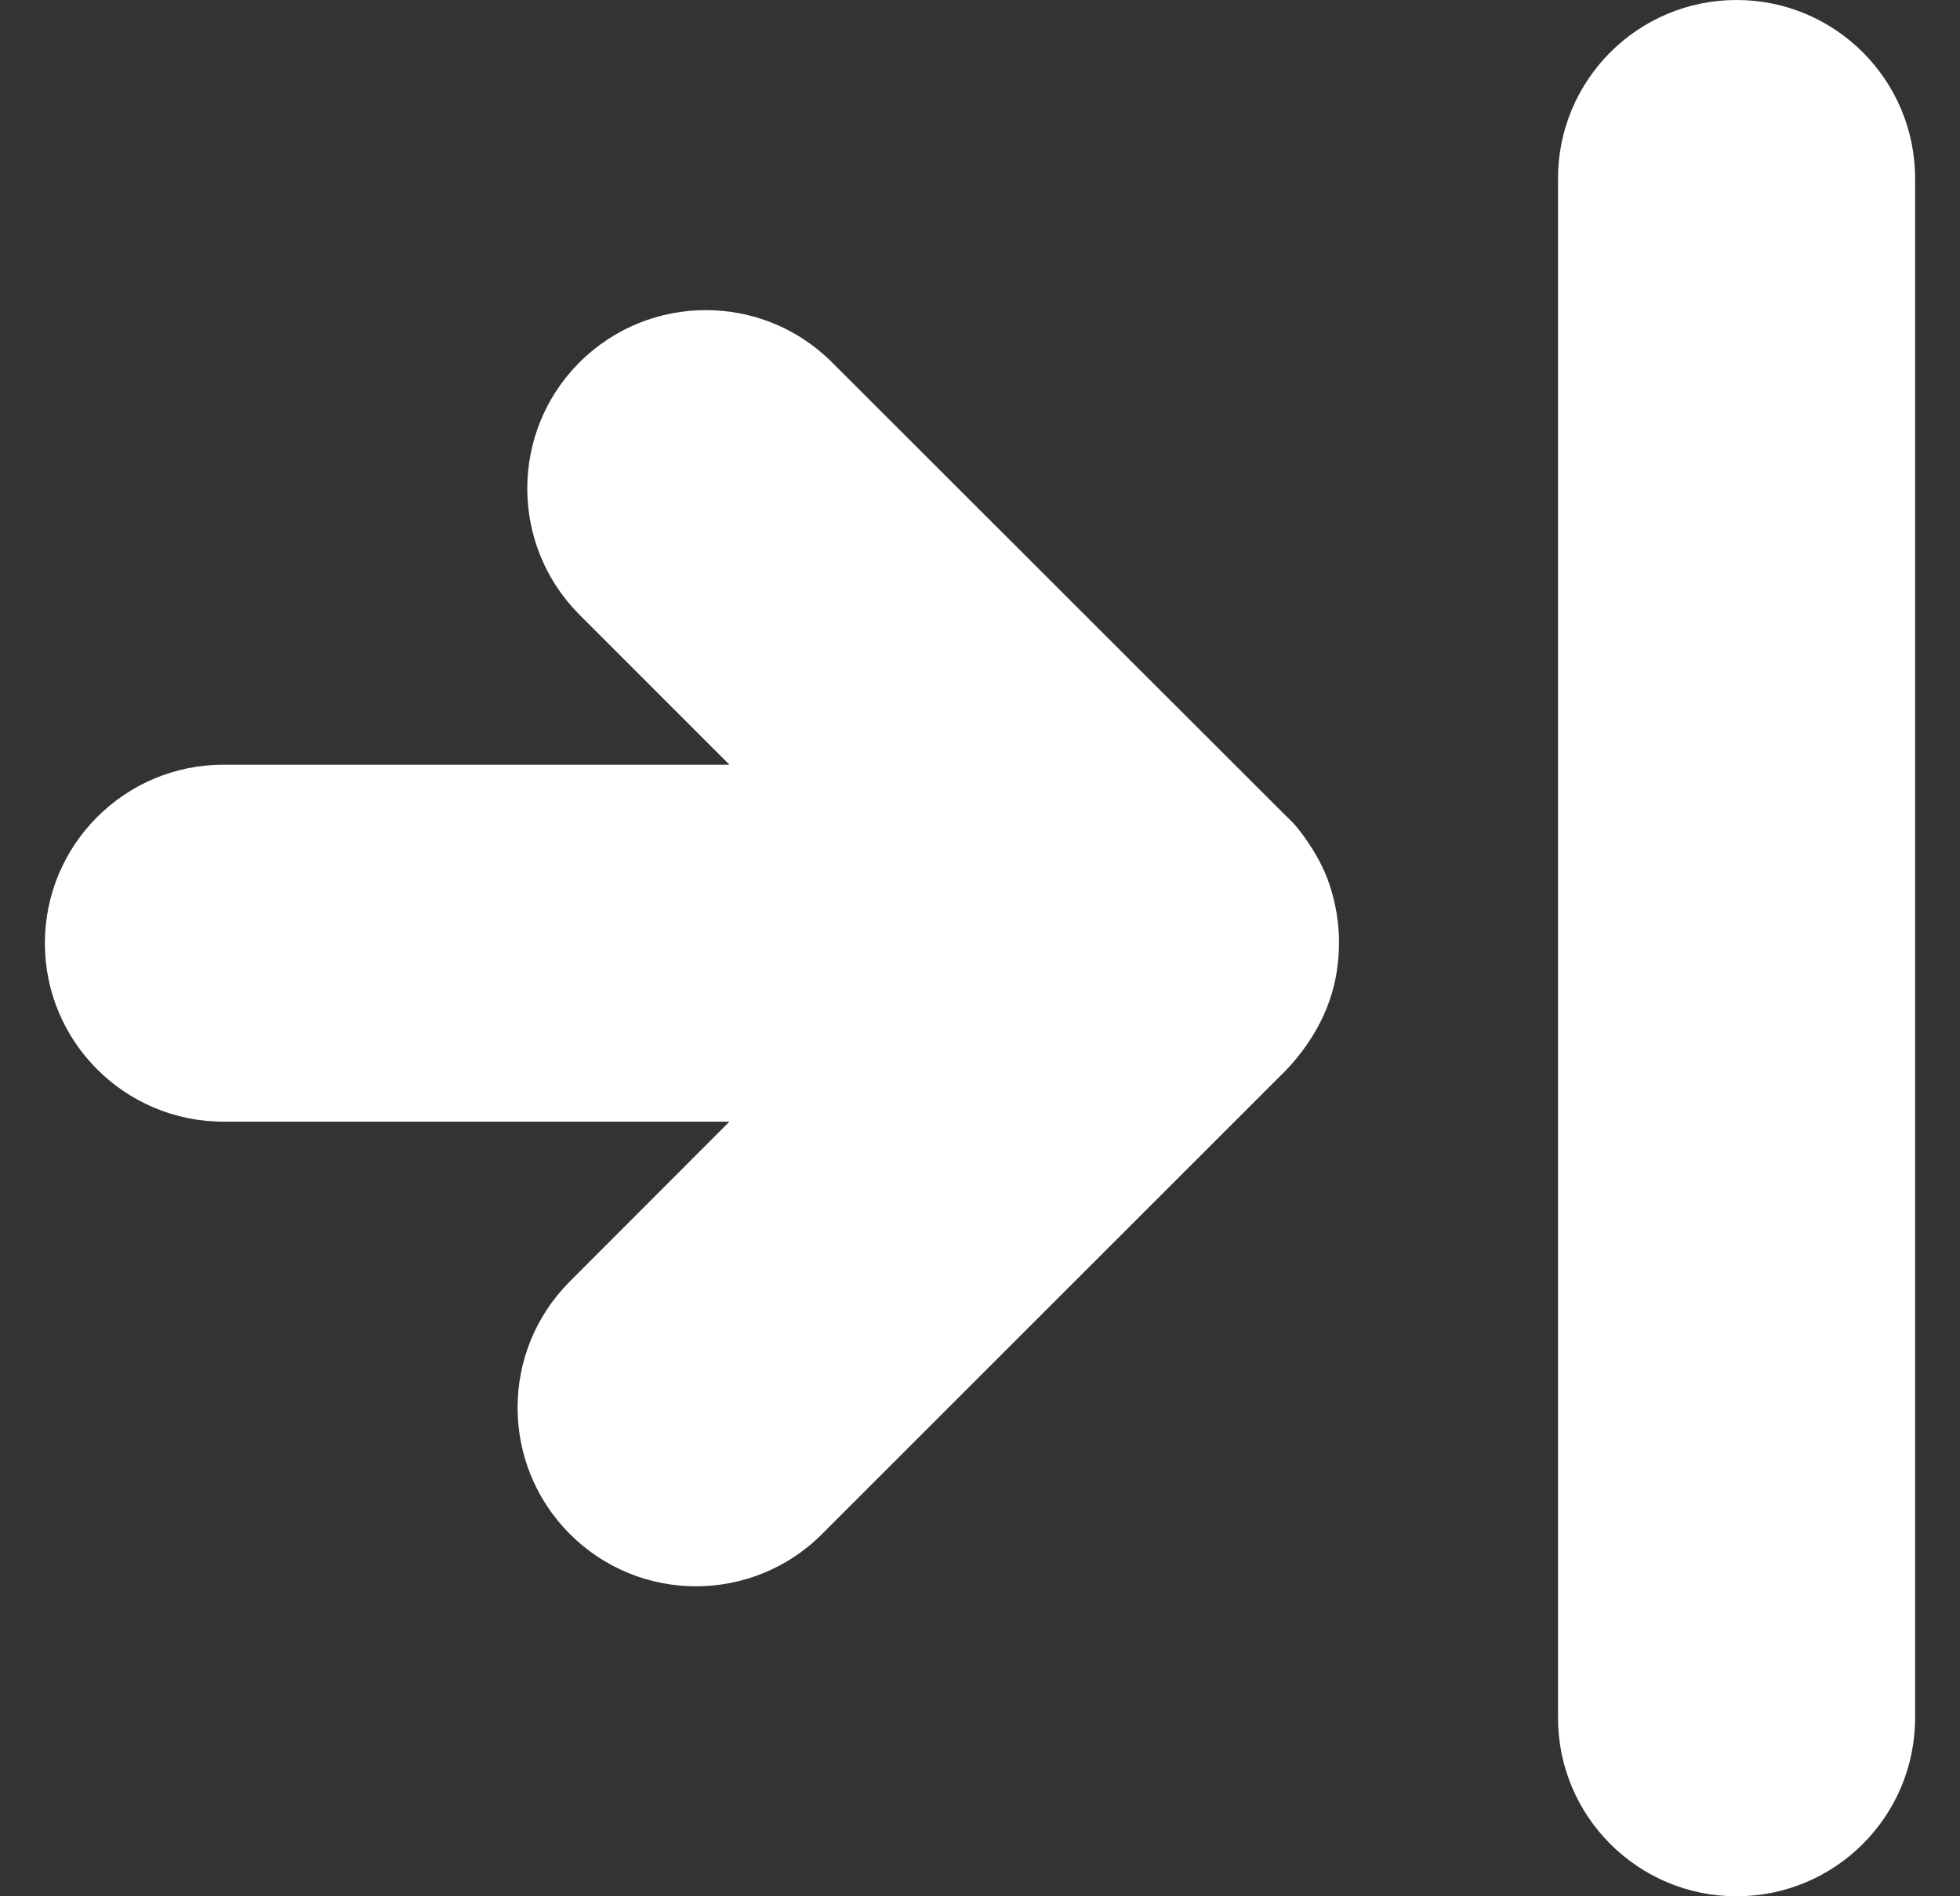 <svg width="31" height="30" viewBox="0 0 31 30" fill="none" xmlns="http://www.w3.org/2000/svg">
<rect x="0" y="0" width="31" height="30" fill="#333333" stroke="none"/>
<g clip-path="url(#clip0)">
<path d="M21.176 14.793C21.163 14.489 21.1 14.184 20.994 13.899C20.931 13.736 20.849 13.576 20.755 13.428C20.642 13.252 20.514 13.064 20.354 12.923L13.159 5.732C12.058 4.631 10.27 4.631 9.166 5.732C8.064 6.833 8.064 8.622 9.166 9.726L11.537 12.098H3.534C1.975 12.098 0.71 13.362 0.71 14.922C0.71 16.481 1.975 17.745 3.534 17.745H11.537L9.012 20.274C7.911 21.375 7.911 23.164 9.012 24.268C9.564 24.82 10.286 25.096 11.007 25.096C11.729 25.096 12.454 24.82 13.003 24.268L20.351 16.92C20.784 16.459 21.085 15.9 21.157 15.264C21.176 15.107 21.182 14.95 21.176 14.793Z" fill="white"/>
<path d="M27.466 0C25.907 0 24.642 1.264 24.642 2.824V27.176C24.642 28.736 25.907 30 27.466 30C29.025 30 30.29 28.736 30.29 27.176V2.824C30.29 1.264 29.025 0 27.466 0Z" fill="white"/>
</g>
<defs>
<clipPath id="clip0">
<rect width="30" height="30" fill="white" transform="translate(0.5)"/>
</clipPath>
</defs>
</svg>
